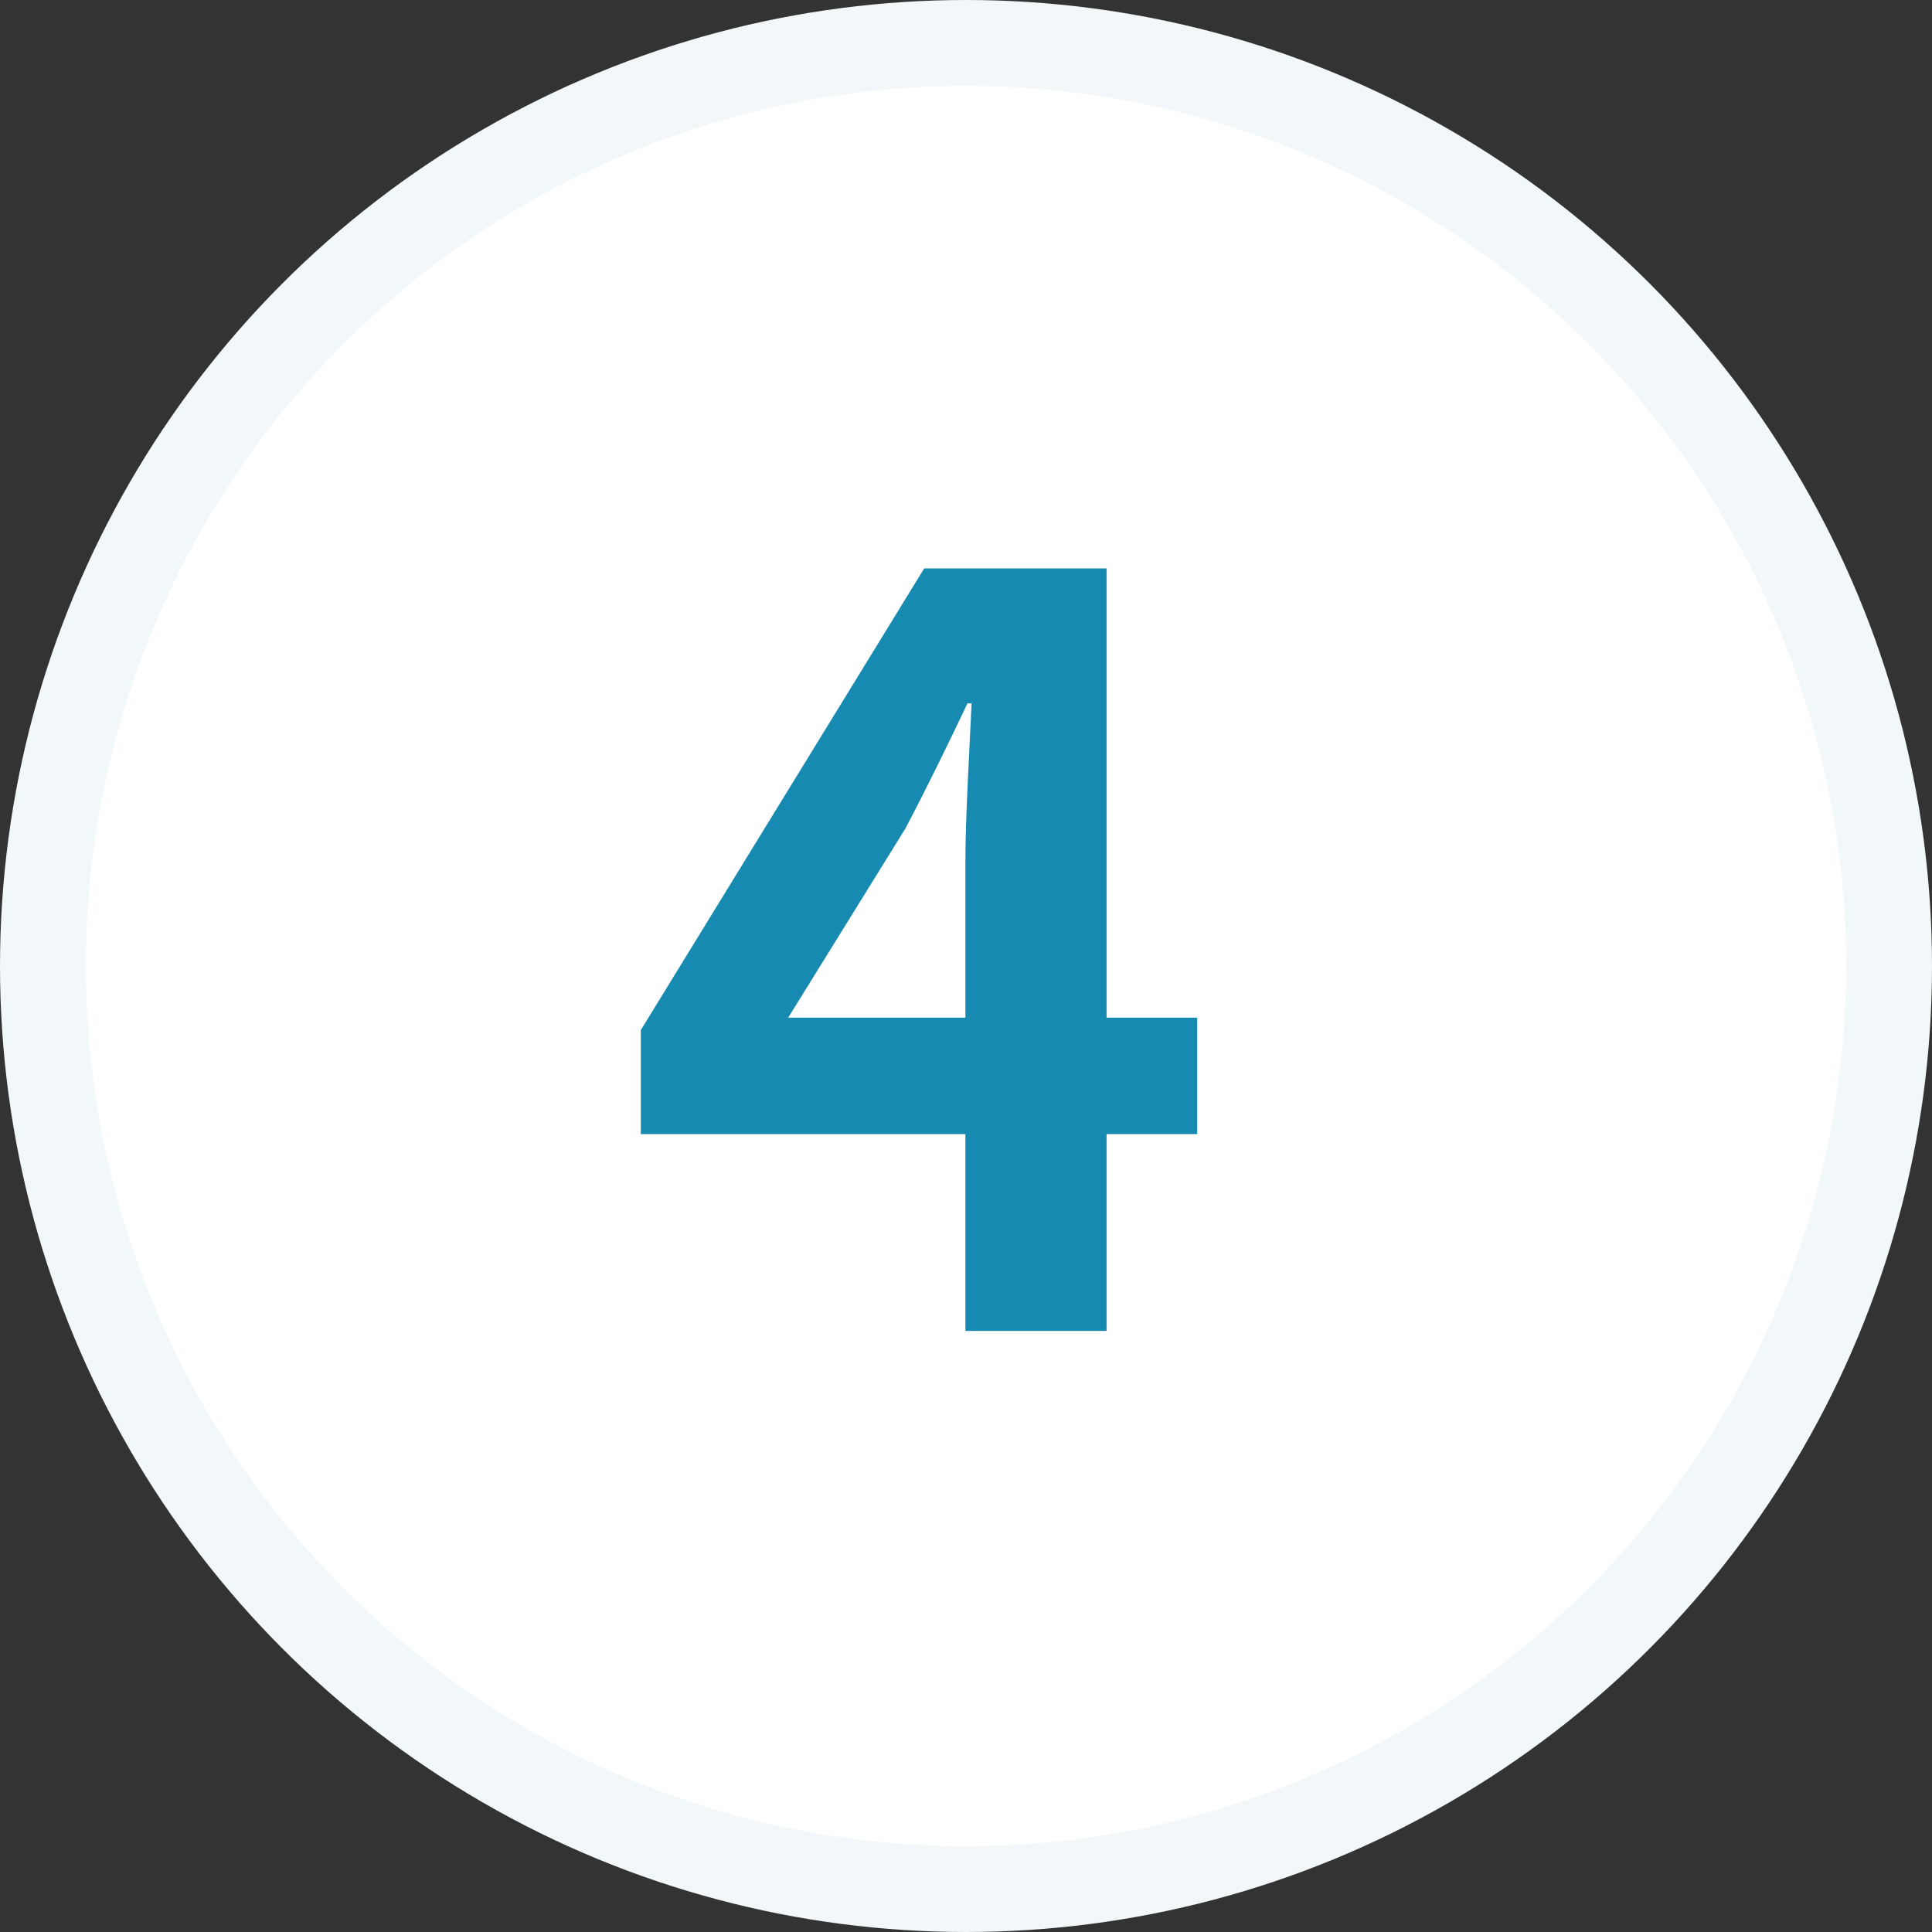 <svg width="45" height="45" viewBox="0 0 45 45" fill="none" xmlns="http://www.w3.org/2000/svg">
<rect x="0" y="0" width="45" height="45" fill="#333333" stroke="none"/>
<circle cx="22.5" cy="22.5" r="21.5" fill="white" stroke="#F2F7F9" stroke-width="2"/>
<path d="M22.486 31V20.08C22.486 19.048 22.582 17.44 22.63 16.384H22.534C22.078 17.344 21.598 18.328 21.094 19.288L18.358 23.704H27.886V26.416H14.926V23.992L21.526 13.24H25.774V31H22.486Z" fill="#168AB1"/>
</svg>
